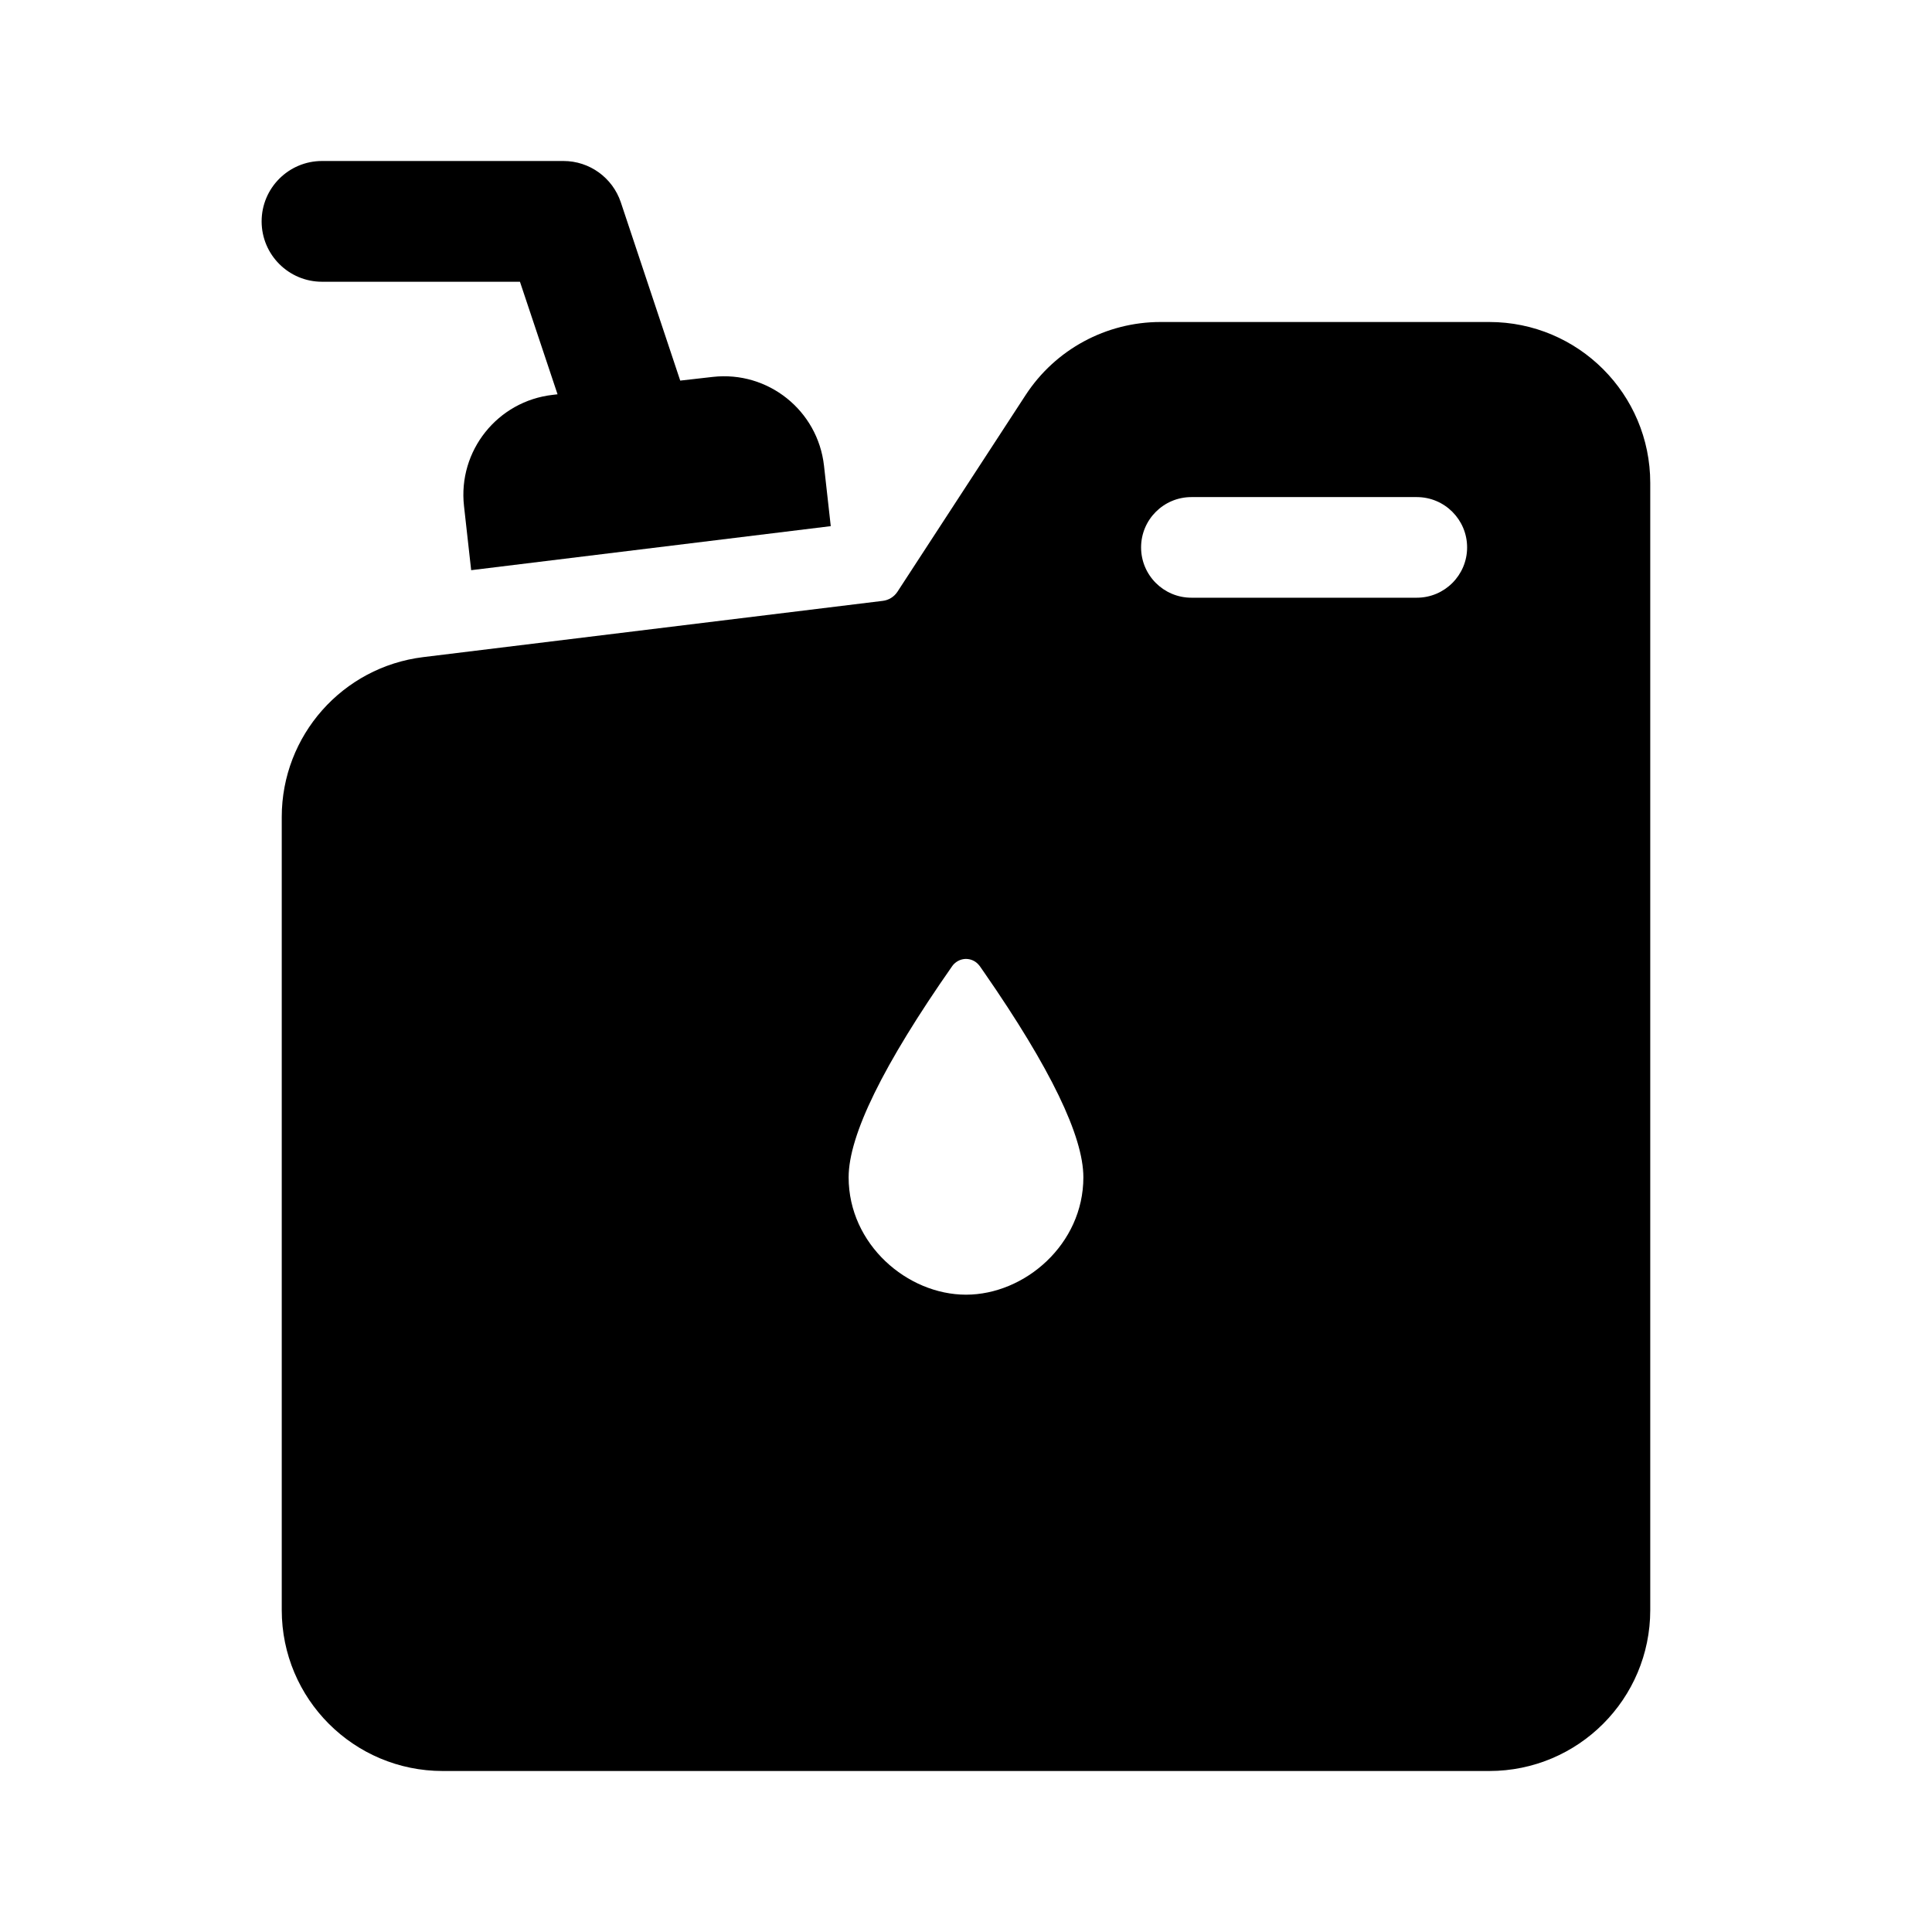 <svg width="24" height="24" viewBox="0 0 24 24" xmlns="http://www.w3.org/2000/svg">
<path d="M4 2C3.586 2 3.25 2.336 3.25 2.75C3.25 3.164 3.586 3.5 4 3.5H6.459L6.926 4.898L6.867 4.905C6.181 4.982 5.687 5.6 5.764 6.286L5.853 7.083L10.32 6.536L10.236 5.785C10.159 5.099 9.541 4.605 8.855 4.682L8.45 4.728L7.712 2.513C7.609 2.207 7.323 2 7 2H4Z"/>
<path fill-rule="evenodd" clip-rule="evenodd" d="M5.257 8.163C4.254 8.286 3.5 9.138 3.5 10.149V20C3.5 21.105 4.395 22 5.5 22H18.5C19.605 22 20.5 21.105 20.5 20V6C20.5 4.895 19.605 4 18.5 4H14.416C13.741 4 13.11 4.341 12.741 4.907L11.147 7.353C11.106 7.414 11.041 7.455 10.967 7.464L5.257 8.163ZM14.8 6.175C14.455 6.175 14.175 6.455 14.175 6.8C14.175 7.145 14.455 7.425 14.8 7.425H17.6C17.945 7.425 18.225 7.145 18.225 6.8C18.225 6.455 17.945 6.175 17.6 6.175H14.8ZM12 16.083C11.271 16.083 10.542 15.458 10.542 14.625C10.542 14.103 10.971 13.228 11.829 12.001C11.843 11.981 11.861 11.964 11.881 11.95C11.968 11.889 12.085 11.904 12.154 11.981L12.171 12.001L12.23 12.086C13.049 13.269 13.458 14.115 13.458 14.625C13.458 15.458 12.729 16.083 12 16.083Z"/>
</svg>
